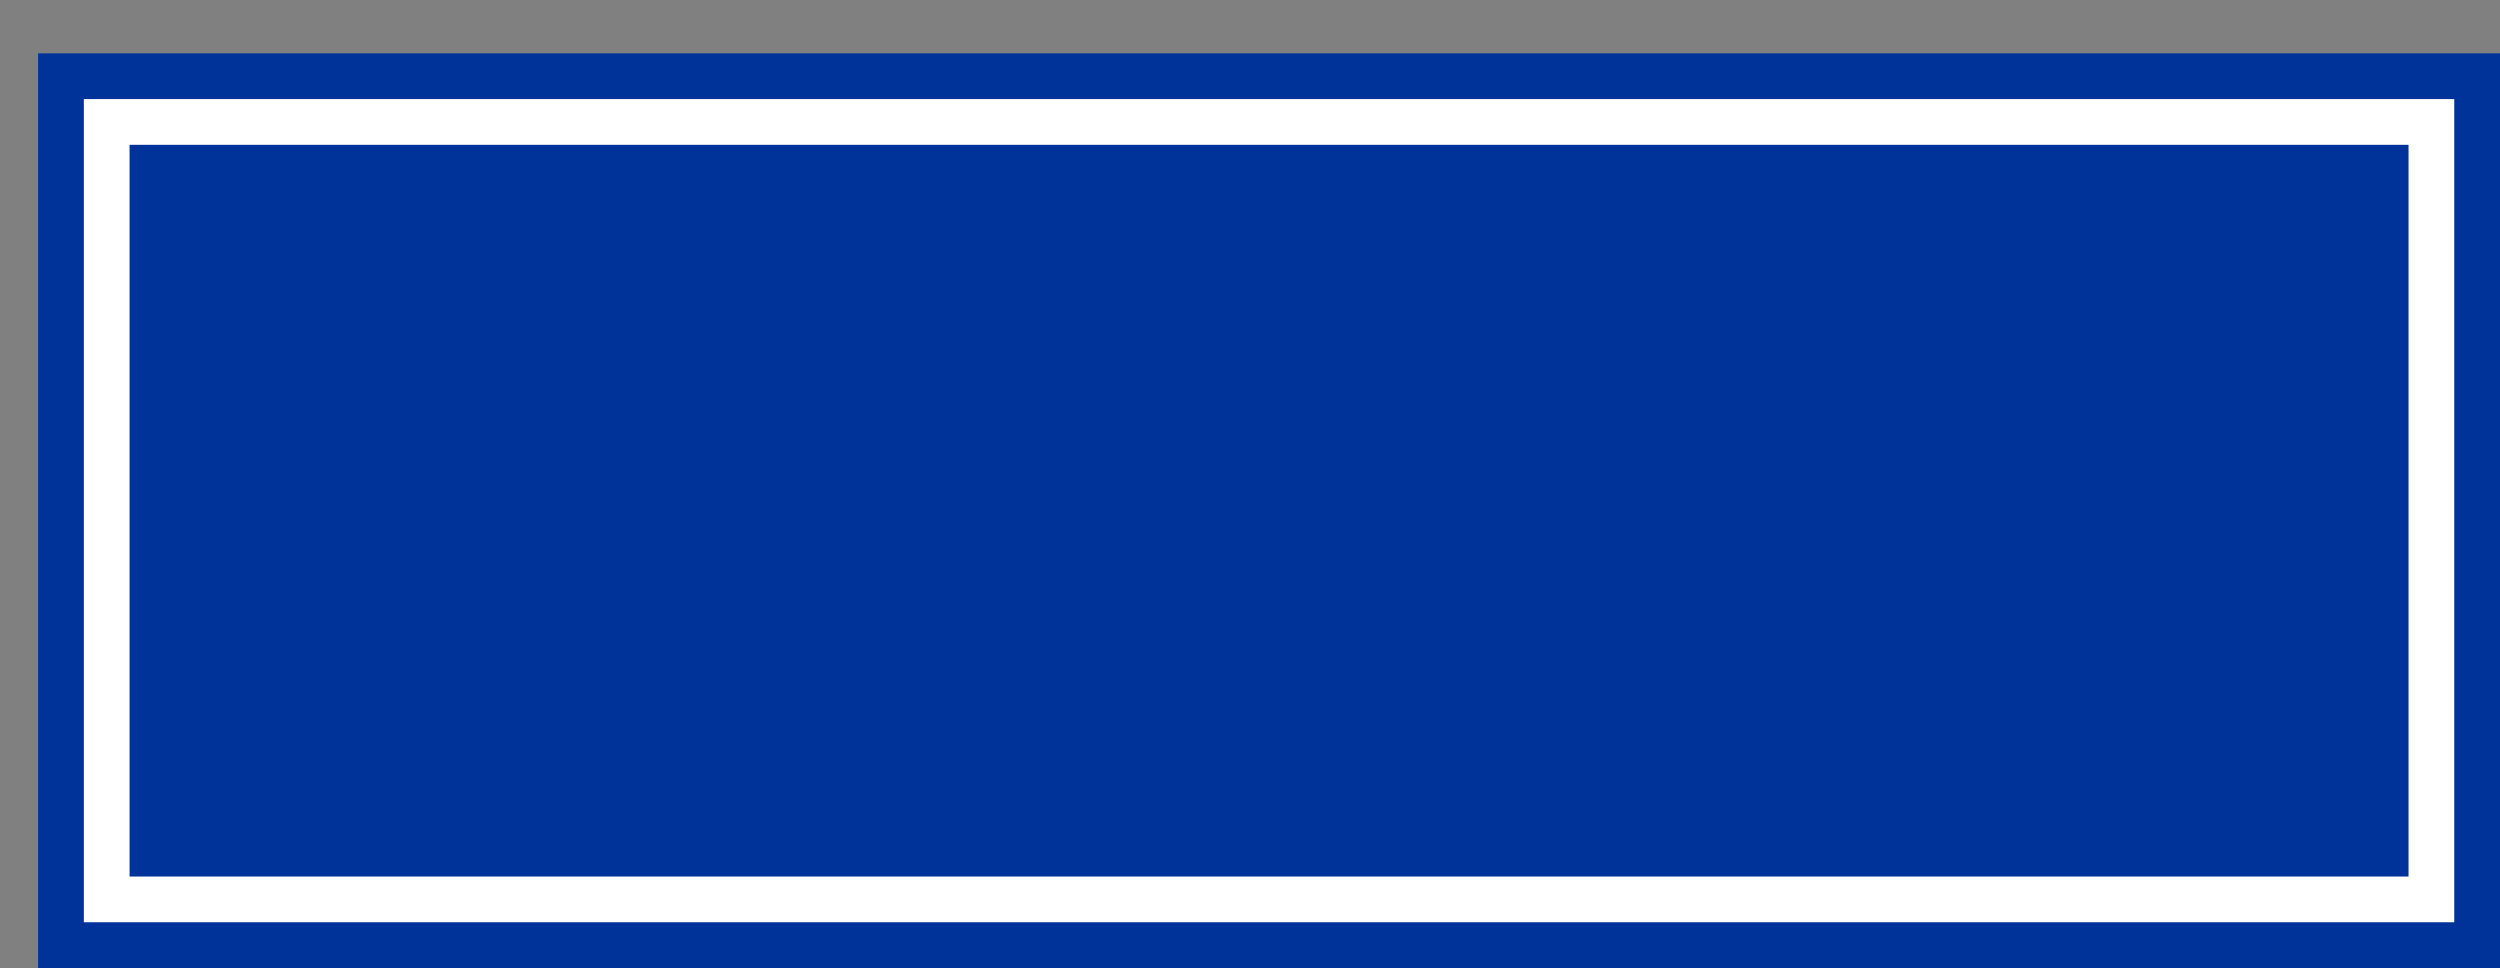 <svg xmlns='http://www.w3.org/2000/svg' width='100%' height='100%' viewBox='0 0 82.00 31.75'>
<rect x="0" y="0" width="82.00" height="31.75" fill="#808080" stroke="none"/>
<rect x='1.25' y='1.75' height='30' width='80.75' rx='0' fill='#003399'/>
<rect x='2.75' y='3.25' height='27.0' width='77.75' rx='0' fill='white'/>
<rect x='4.25' y='4.75' height='24.0' width='74.75' rx='0' fill='#003399'/>
</svg>
